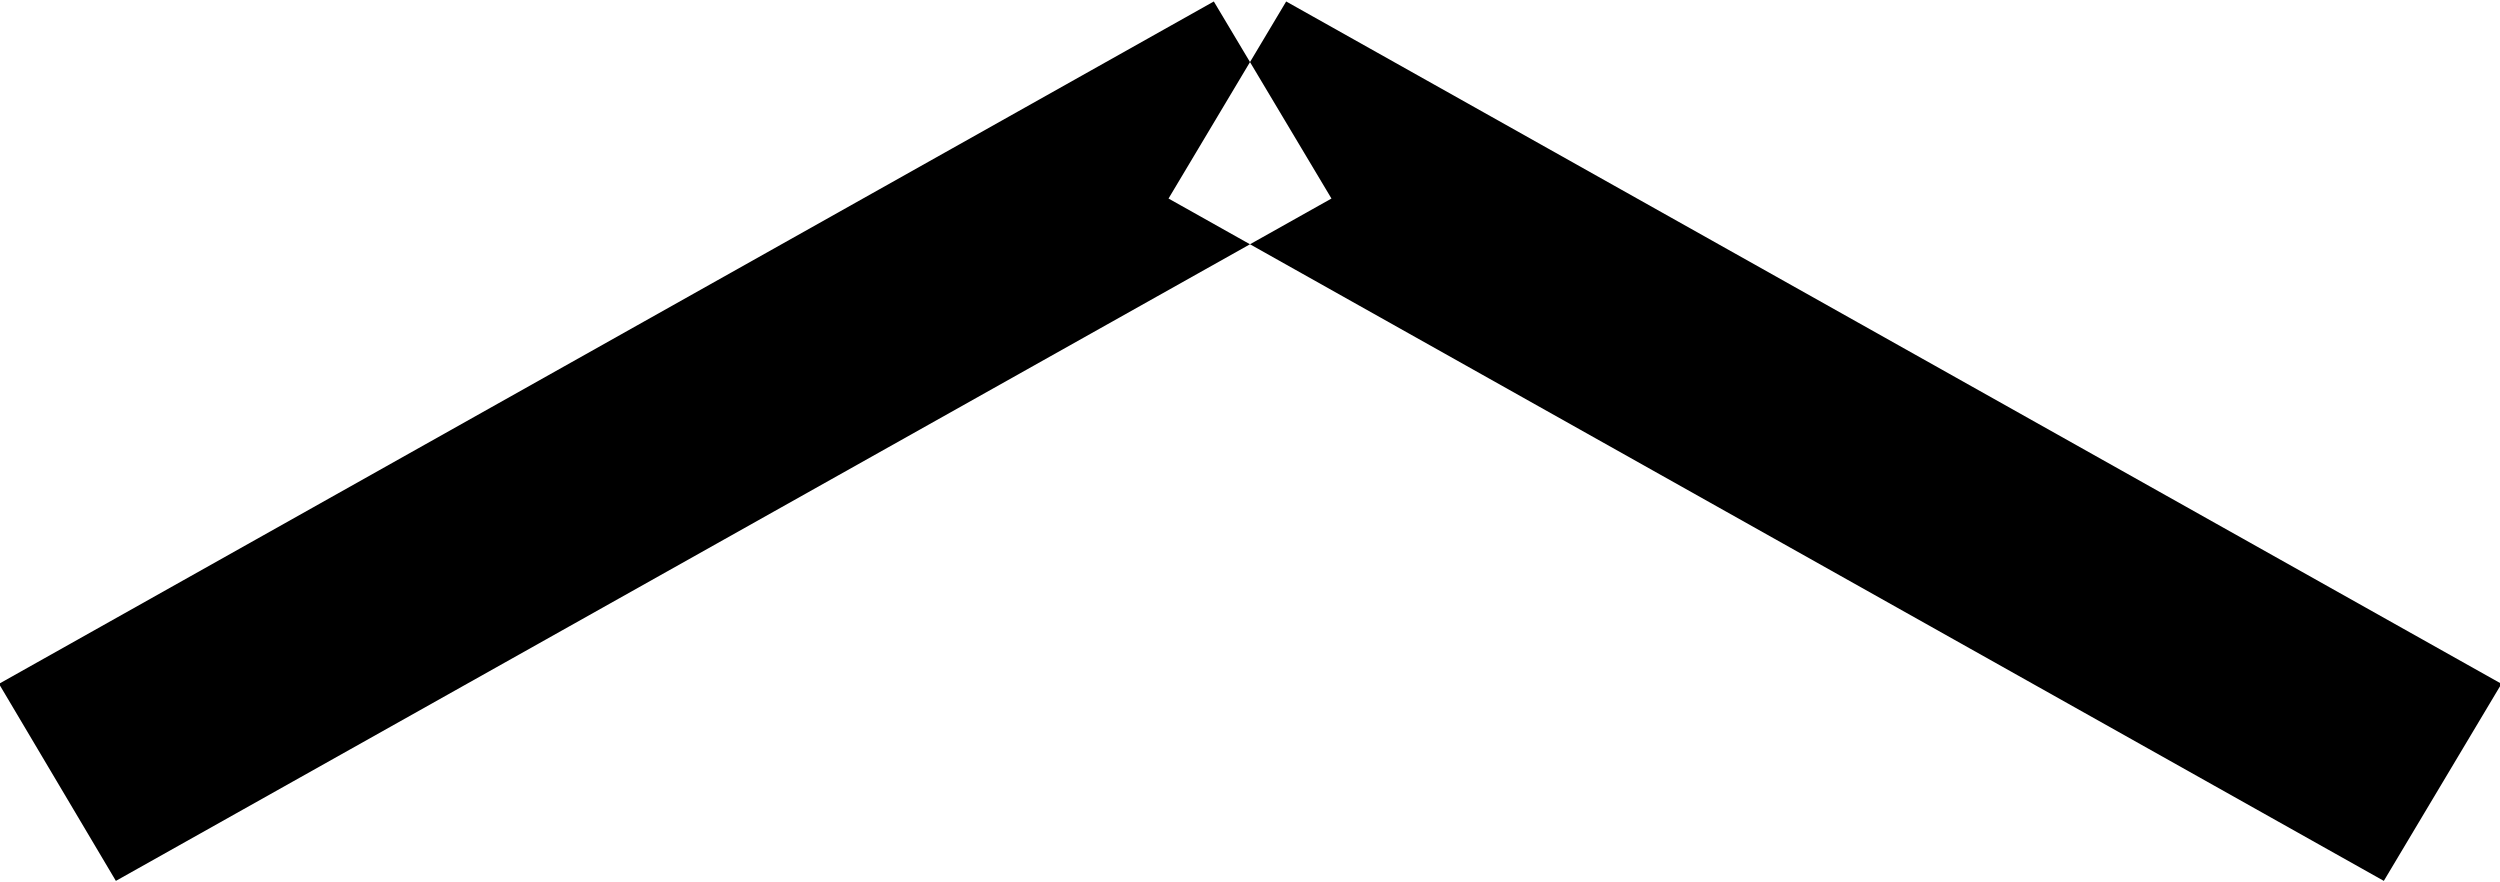 <svg xmlns="http://www.w3.org/2000/svg" width="17" height="6" viewBox="0 0 17 6">
  <path id="arrow-up2.svg" class="cls-1" d="M987.993,3674.65l0.795,1.34,8.266-4.64-0.8-1.34Zm17.017,0-0.8,1.34-8.264-4.64,0.8-1.34Z" transform="translate(-988 -3670)"/>
</svg>
